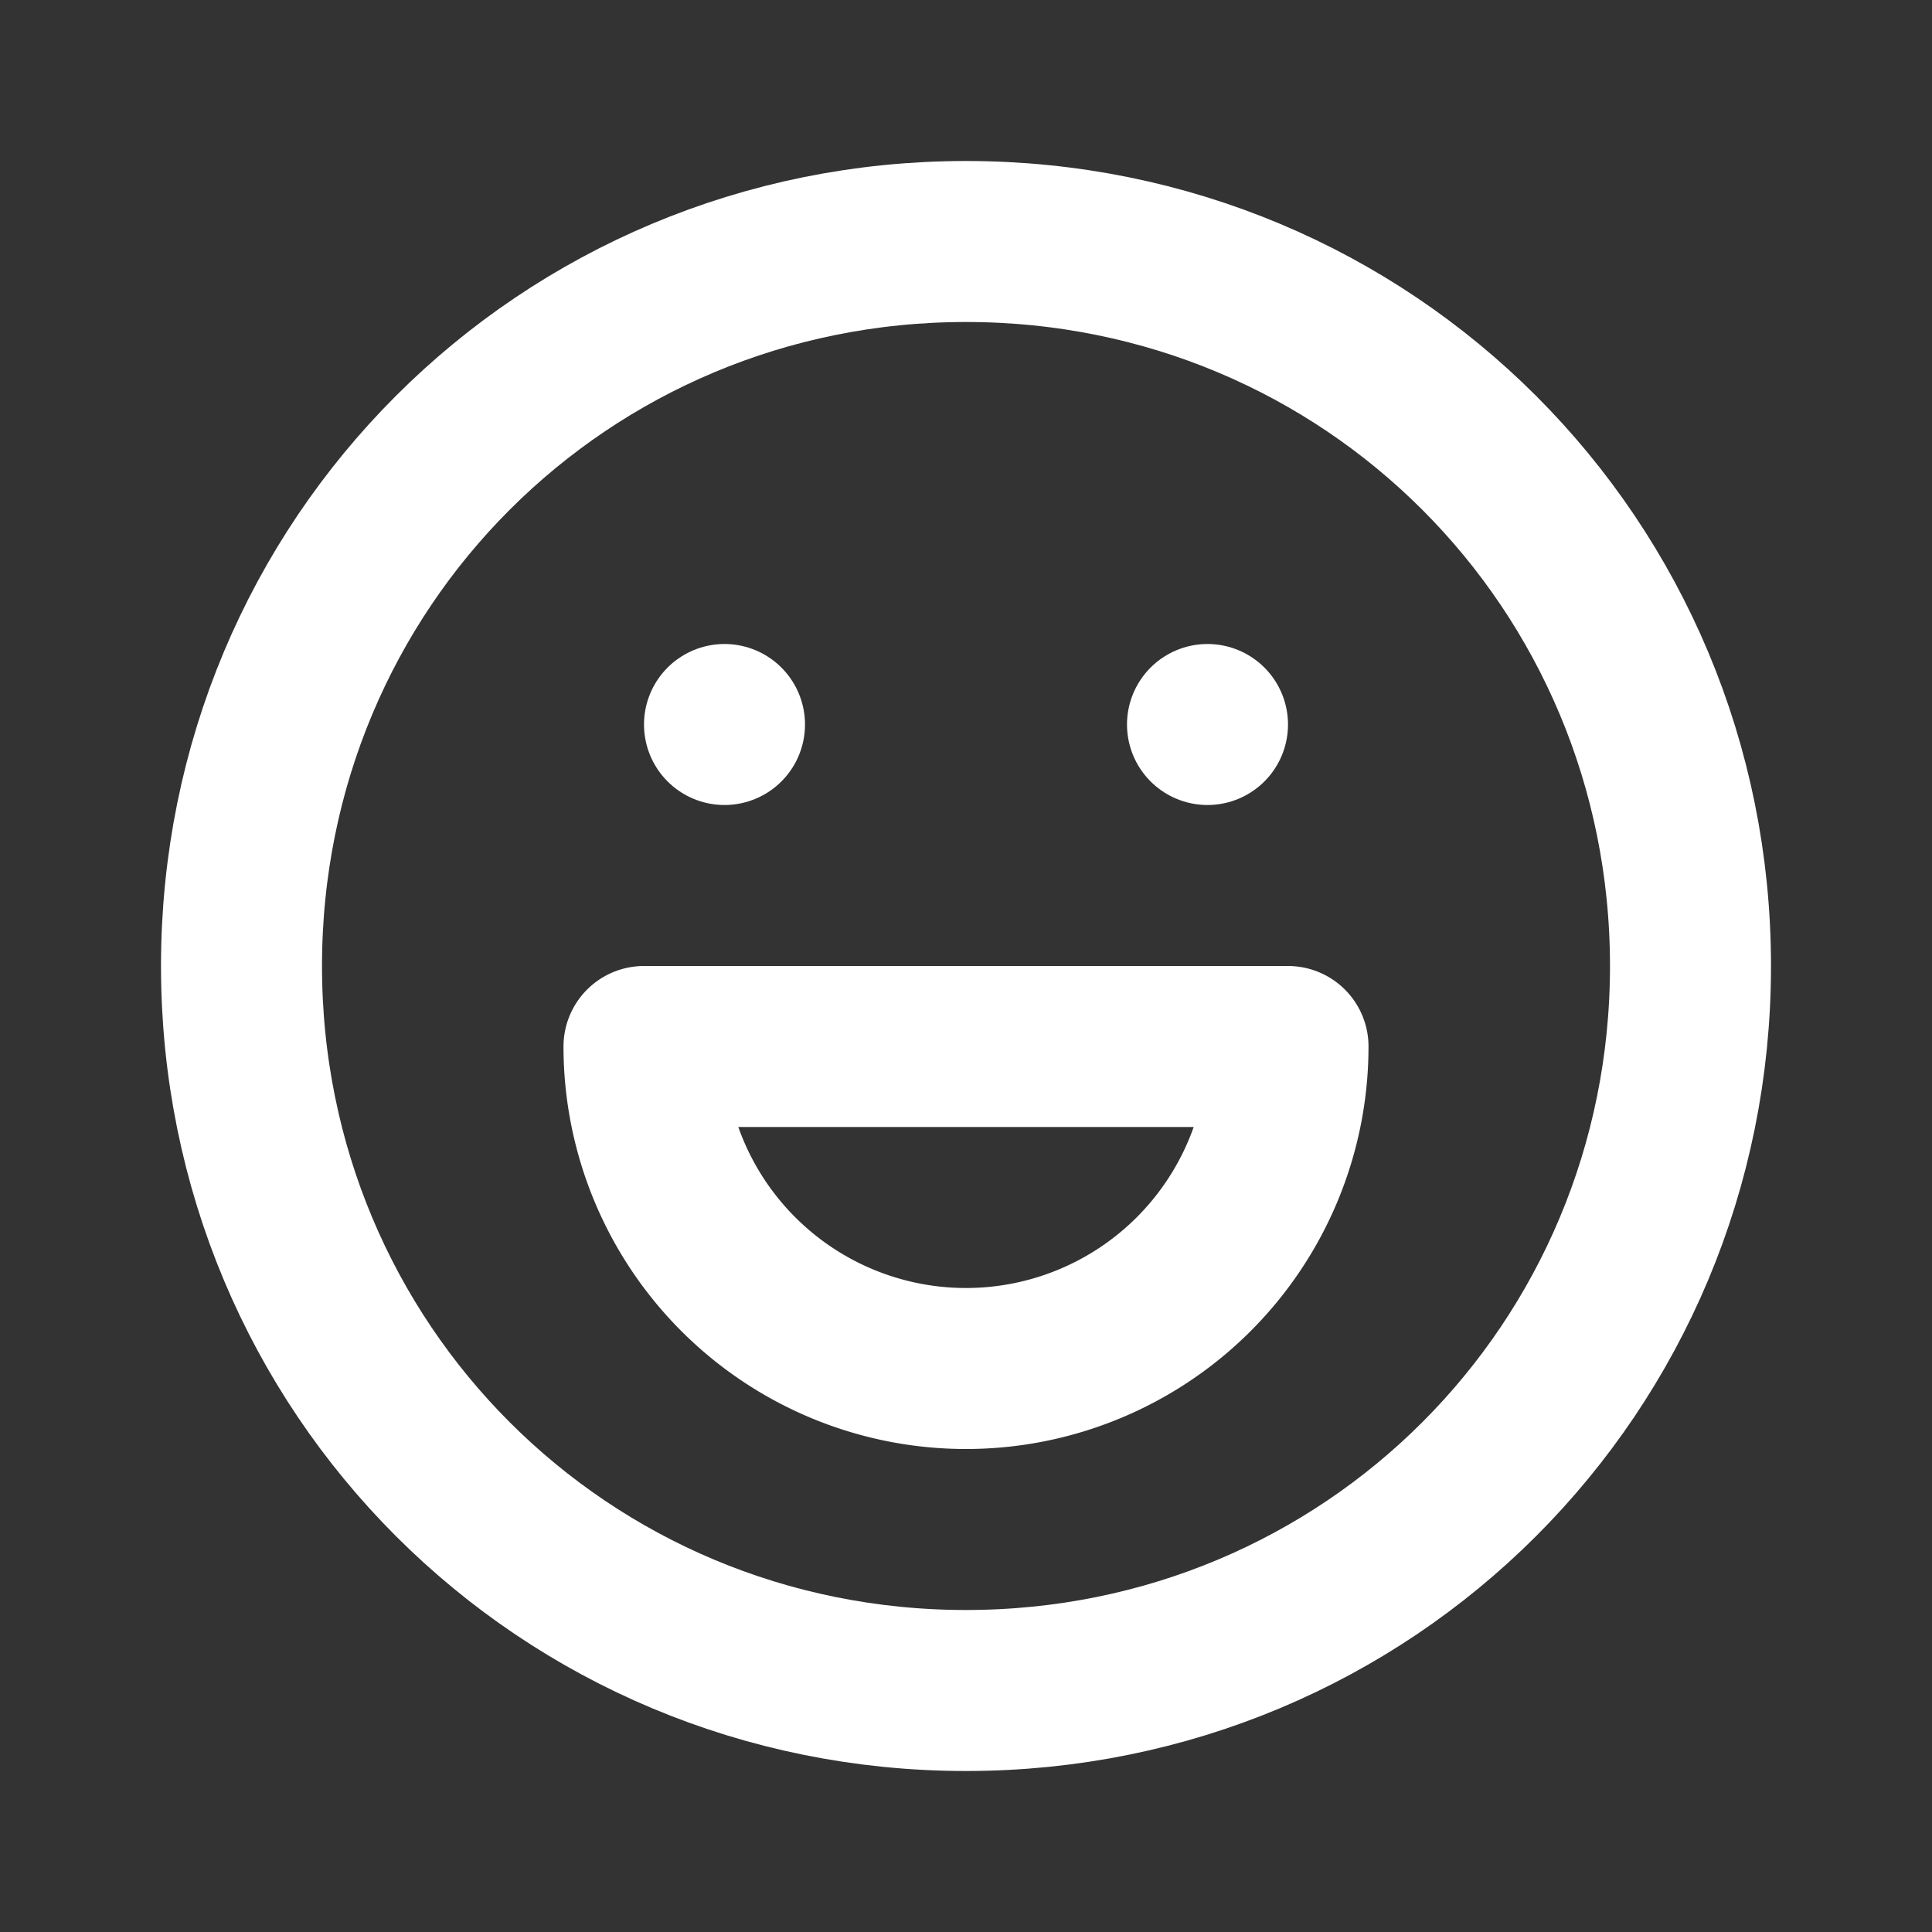 <svg xmlns="http://www.w3.org/2000/svg" width="24" height="24" viewBox="0 0 24 24"><rect x="0" y="0" width="24" height="24" fill="#333333" stroke="none"/><g><g><g/><g><path fill="none" stroke="#fff" stroke-linecap="round" stroke-linejoin="round" stroke-miterlimit="20" stroke-width="2" d="M12 21c5 0 9-4 9-9s-4-9-9-9-9 4-9 9 4 9 9 9z"/></g><g><path fill="none" stroke="#fff" stroke-linecap="round" stroke-linejoin="round" stroke-miterlimit="20" stroke-width="2" d="M9 9v0"/></g><g><path fill="none" stroke="#fff" stroke-linecap="round" stroke-linejoin="round" stroke-miterlimit="20" stroke-width="2" d="M15 9v0"/></g><g><path fill="none" stroke="#fff" stroke-linecap="round" stroke-linejoin="round" stroke-miterlimit="20" stroke-width="2" d="M16 13H8m0 0a4 4 0 1 0 8 0"/></g></g></g></svg>